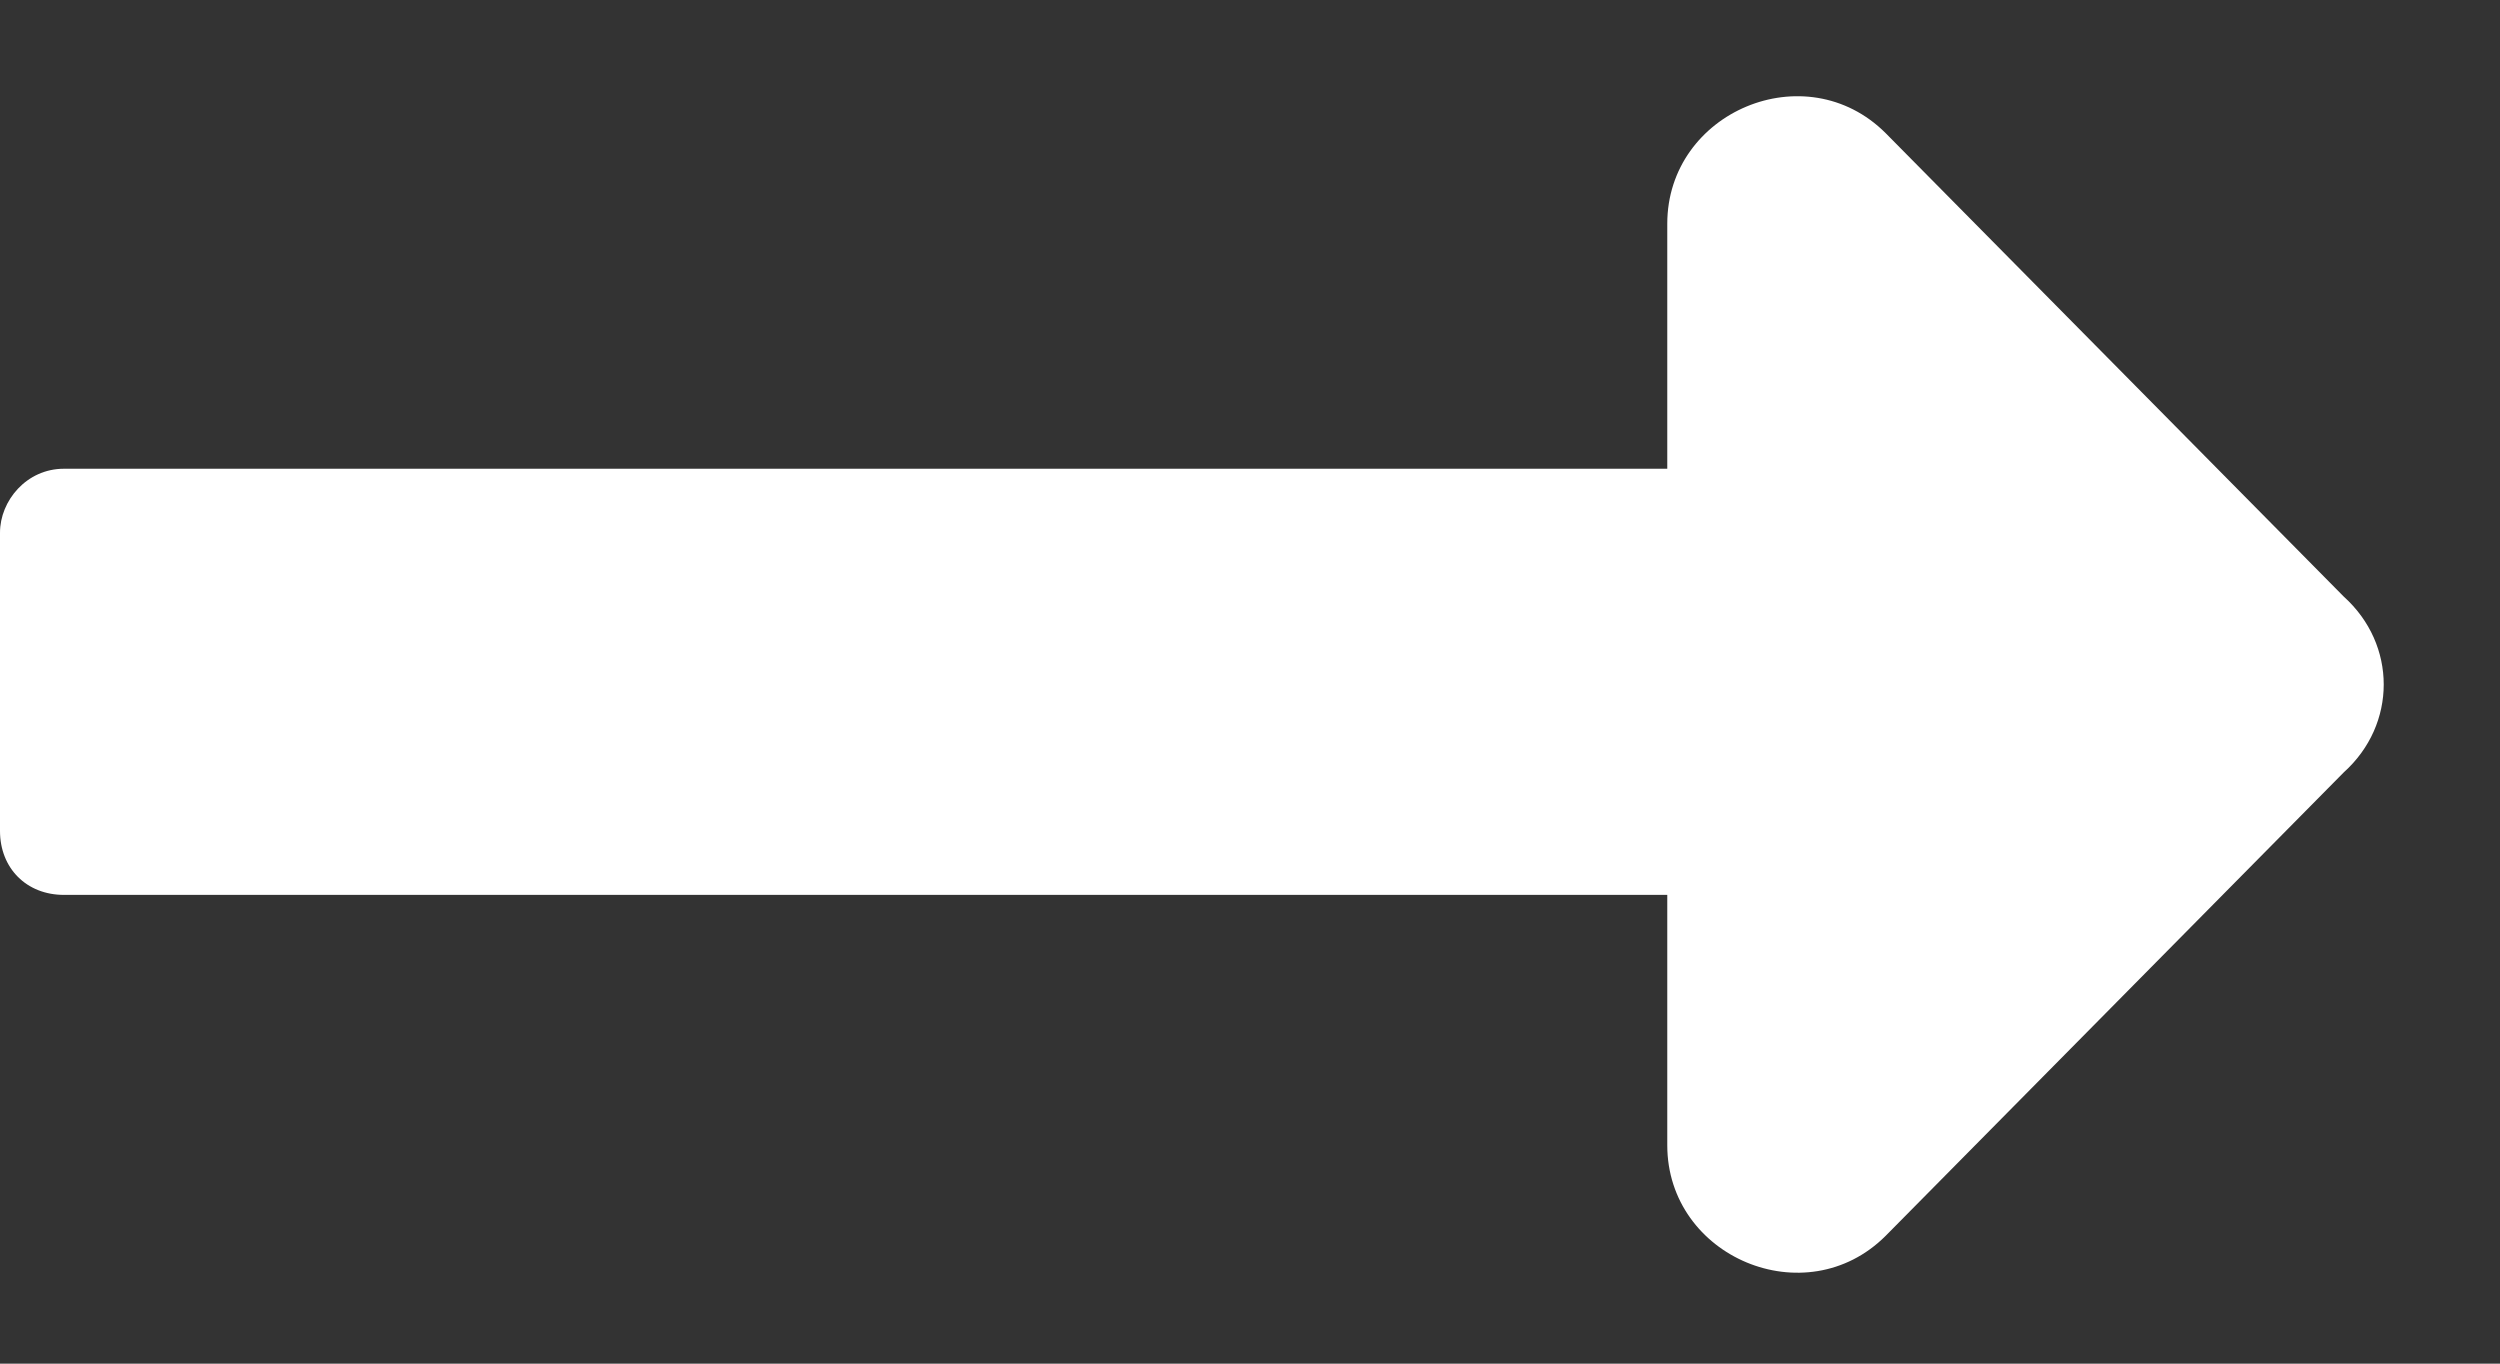 <svg width="22" height="12" viewBox="0 0 22 12" fill="none" xmlns="http://www.w3.org/2000/svg">
<rect x="0" y="0" width="22" height="12" fill="#333333" stroke="none"/>
<path d="M14.672 4.125H0.562C0.234 4.125 0 4.406 0 4.688V7.312C0 7.641 0.234 7.875 0.562 7.875H14.672V10.078C14.672 11.062 15.891 11.578 16.594 10.875L20.625 6.797C21.094 6.375 21.094 5.672 20.625 5.25L16.594 1.172C15.891 0.469 14.672 0.984 14.672 1.969V4.125Z" fill="white"/>
</svg>
